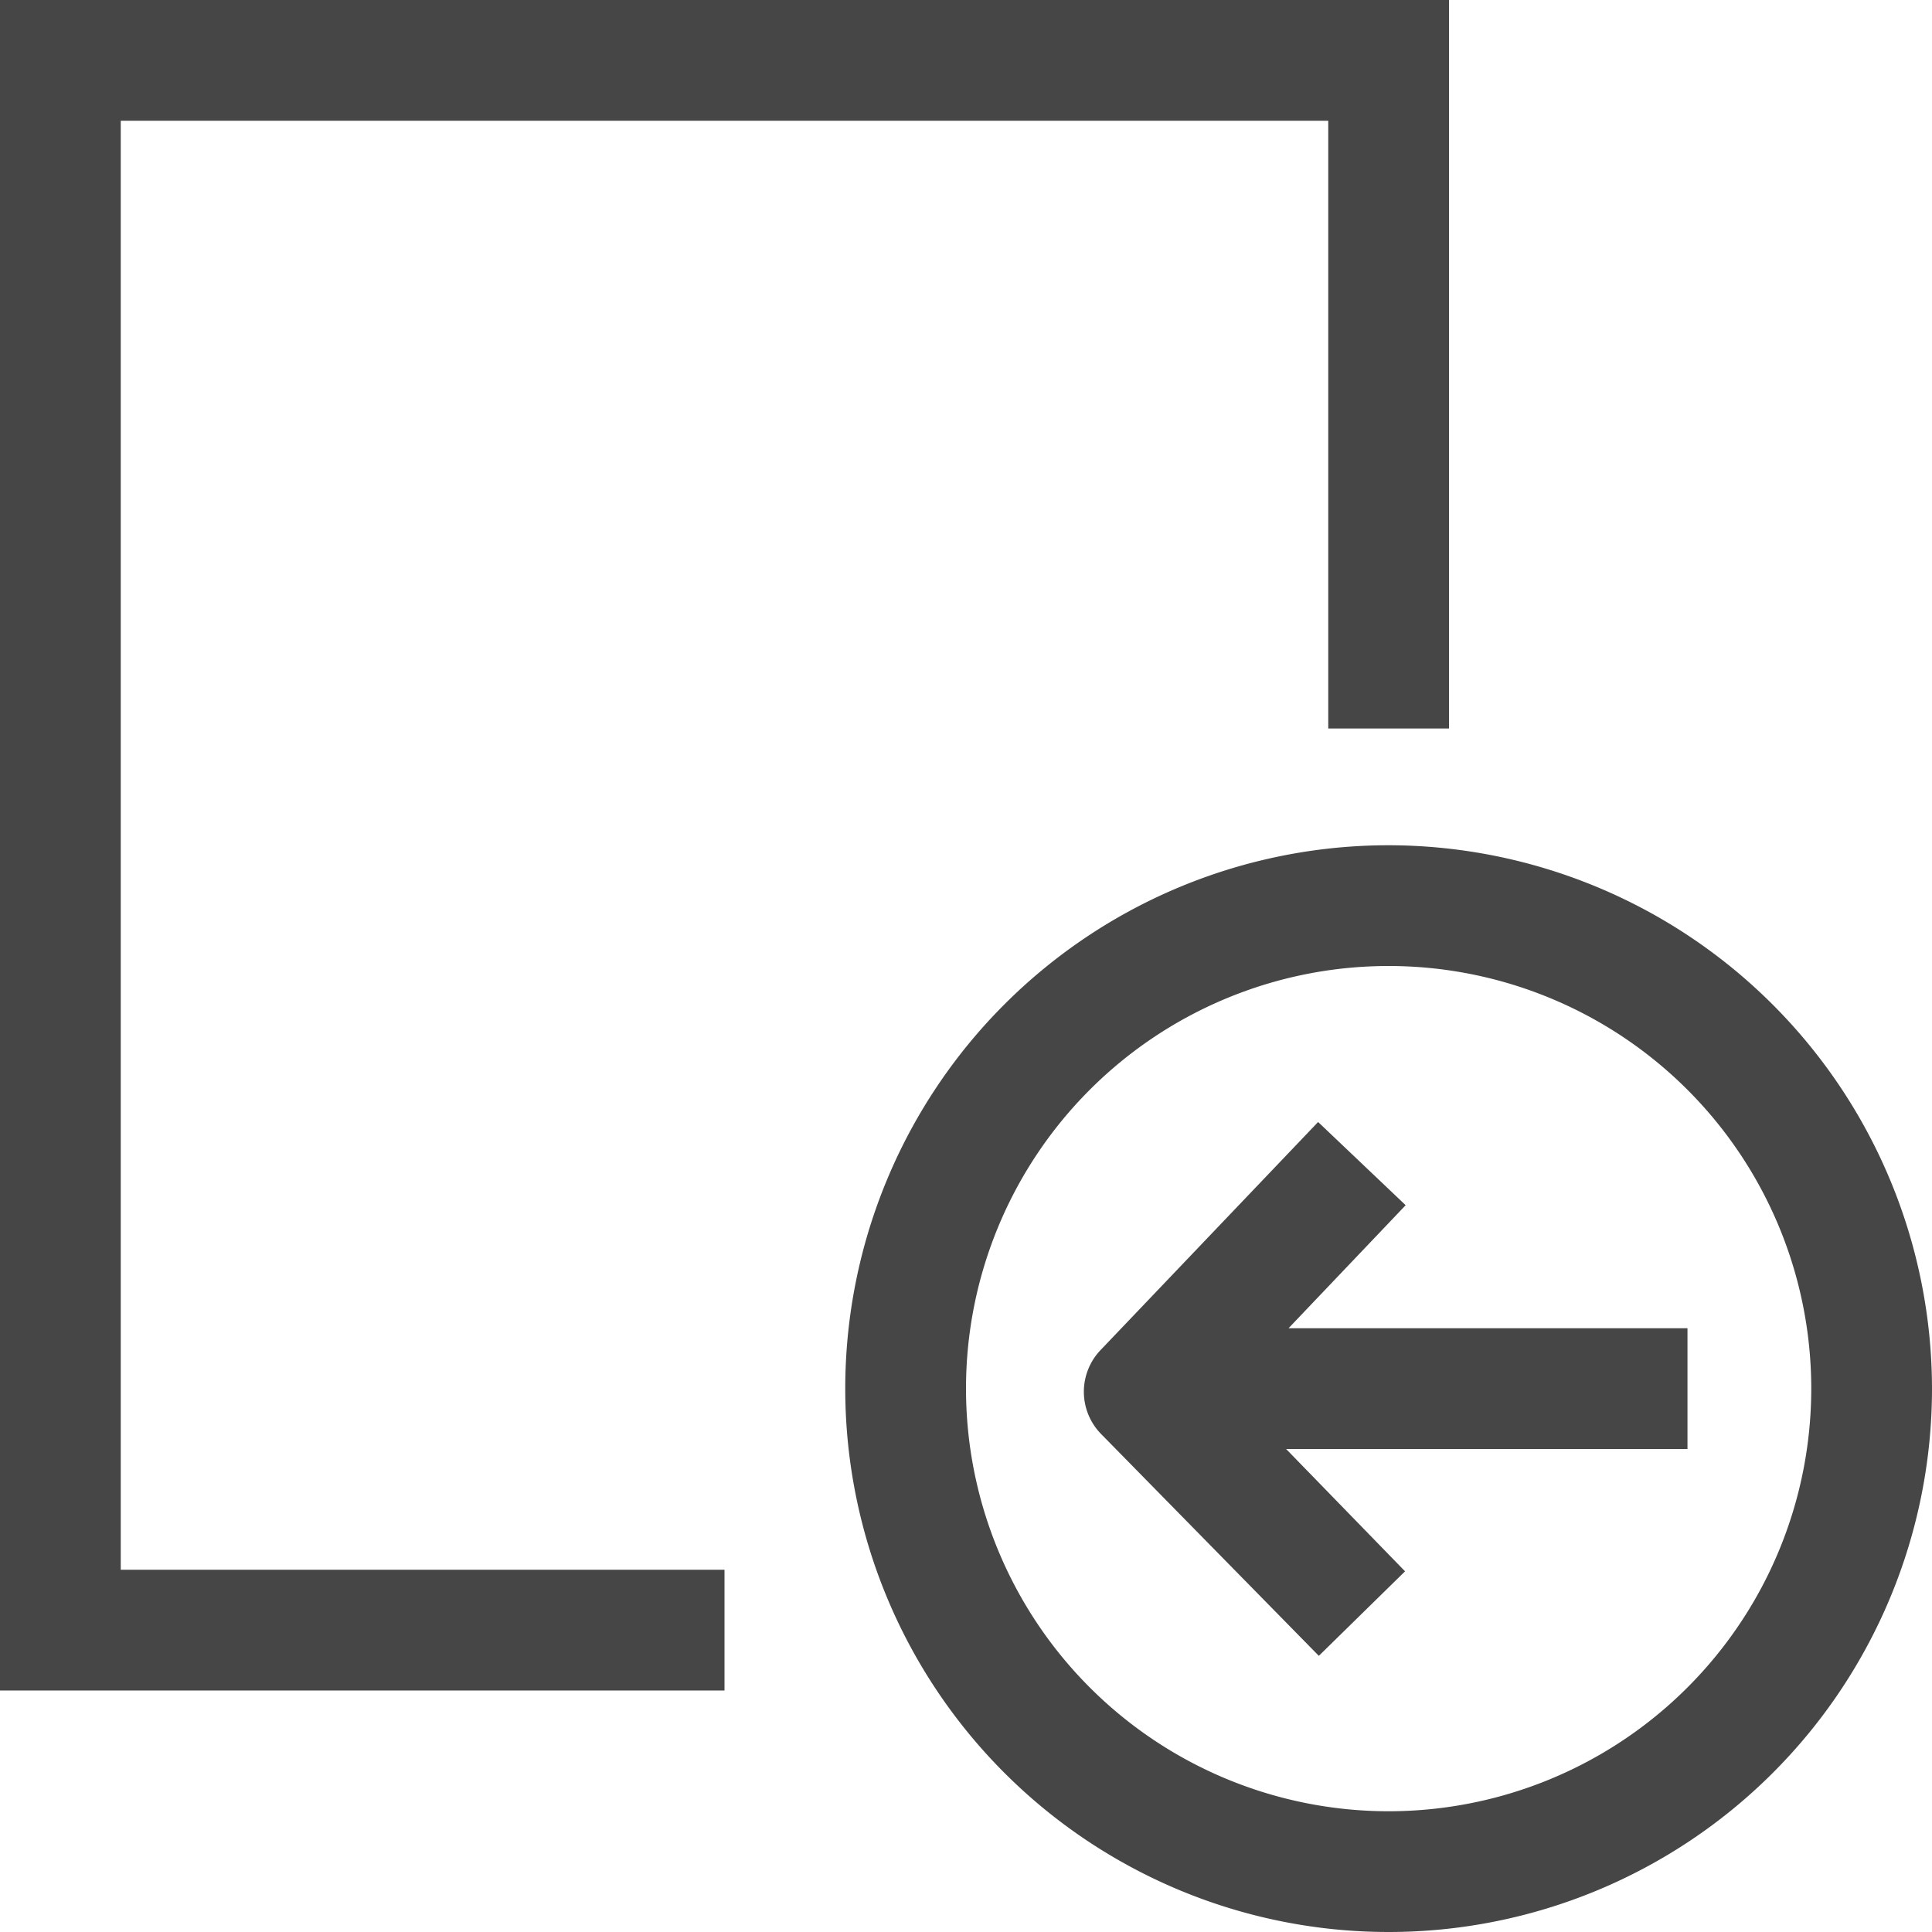 <svg id="Layer_1" data-name="Layer 1" xmlns="http://www.w3.org/2000/svg" viewBox="0 0 16 16"><polygon points="1 1 11 1 11 6.033 12 6.033 12 0 0 0 0 14 6 14 6 13 1 13 1 1" class="aw-theme-iconOutline" fill="#464646"/><path d="M11.5,7A4.5,4.5,0,1,0,16,11.5,4.505,4.505,0,0,0,11.5,7Zm0,8A3.5,3.5,0,1,1,15,11.5,3.5,3.5,0,0,1,11.5,15Z" class="aw-theme-iconOutline" fill="#464646"/><path d="M10.671,11l.97-1.019-.725-.689-1.8,1.887a.5.5,0,0,0,.006.7l1.8,1.834.714-.7L10.651,12h3.324V11Z" class="aw-theme-iconOutline" fill="#464646"/></svg>
